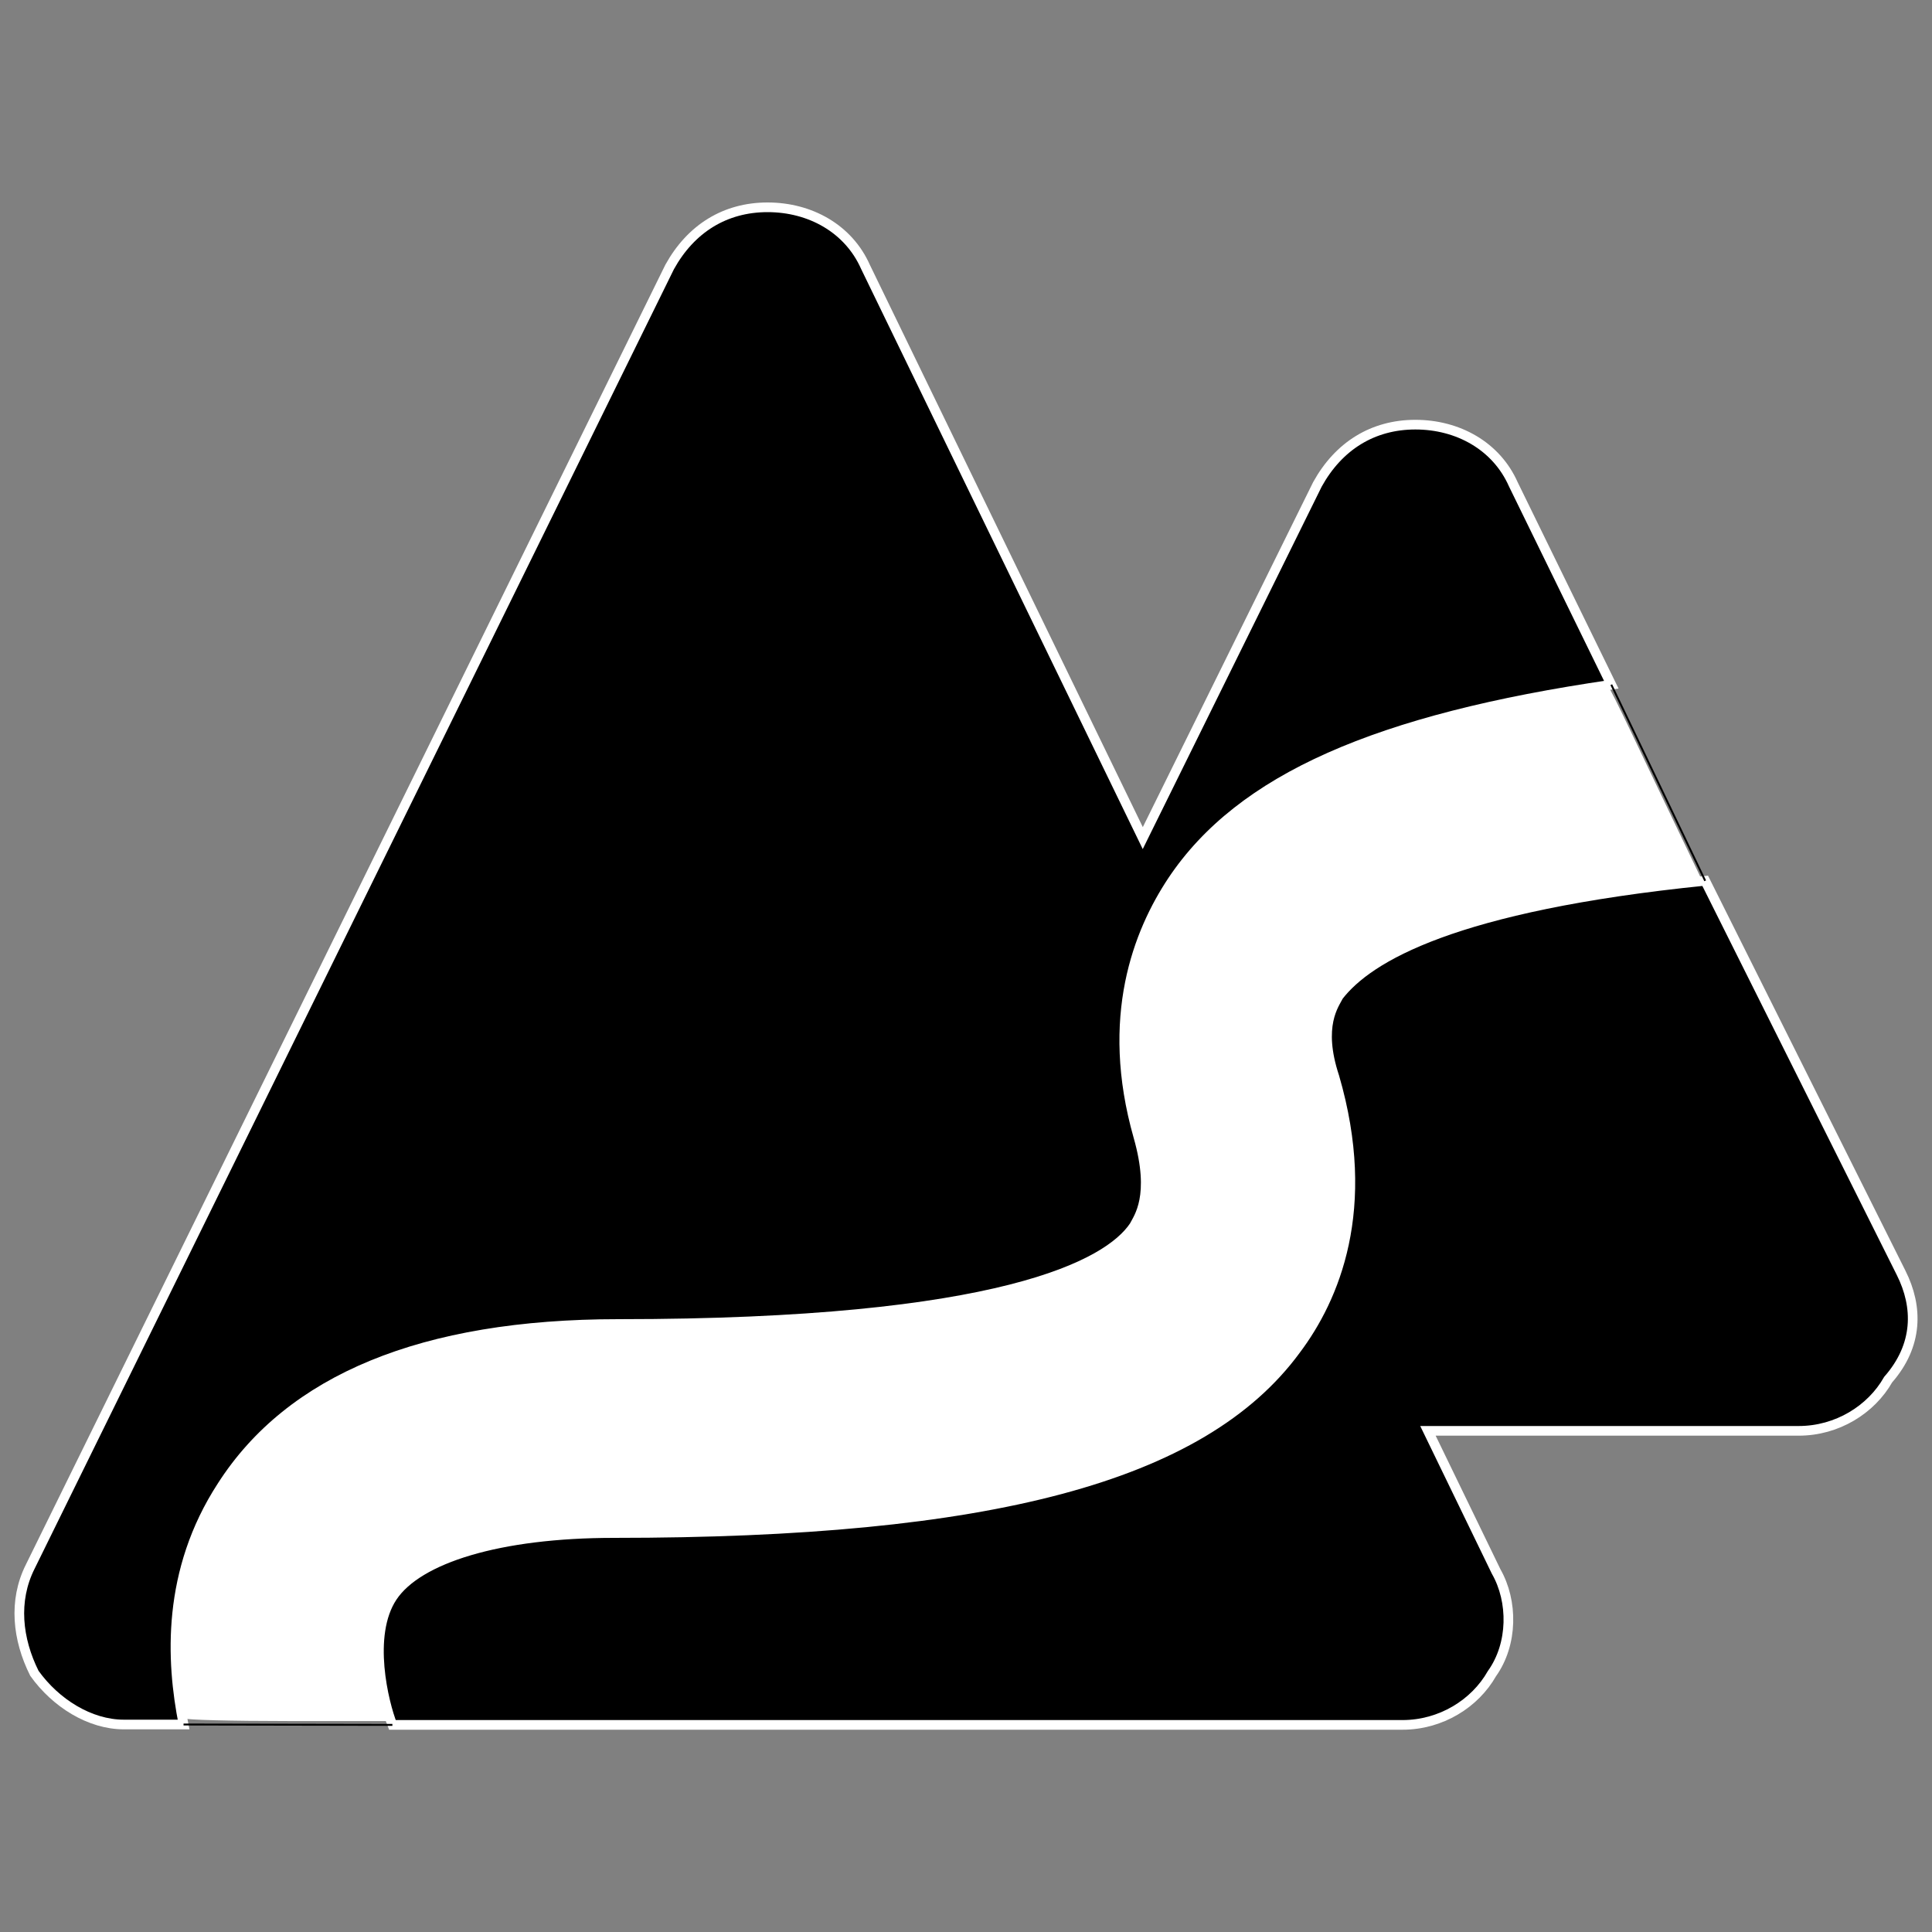 <?xml version="1.0" encoding="UTF-8" standalone="no"?>
<svg
   xmlns:dc="http://purl.org/dc/elements/1.1/"
   xmlns:cc="http://creativecommons.org/ns#"
   xmlns:rdf="http://www.w3.org/1999/02/22-rdf-syntax-ns#"
   xmlns:svg="http://www.w3.org/2000/svg"
   xmlns="http://www.w3.org/2000/svg"
   xmlns:sodipodi="http://sodipodi.sourceforge.net/DTD/sodipodi-0.dtd"
   xmlns:inkscape="http://www.inkscape.org/namespaces/inkscape"
   version="1.1"
   x="0px"
   y="0px"
   viewBox="0 0 1000 1000"
   enable-background="new 0 0 1000 1000"
   xml:space="preserve"
   id="svg2095"
   sodipodi:docname="map_pass.svg"
   inkscape:version="1.0.2 (e86c870879, 2021-01-15)"><rect x="0" y="0" width="1000" height="1000" fill="#808080" stroke="none"/><defs
   id="defs2099" /><sodipodi:namedview
   pagecolor="#ffffff"
   bordercolor="#666666"
   borderopacity="1"
   objecttolerance="10"
   gridtolerance="10"
   guidetolerance="10"
   inkscape:pageopacity="0"
   inkscape:pageshadow="2"
   inkscape:window-width="1364"
   inkscape:window-height="725"
   id="namedview2097"
   showgrid="false"
   inkscape:pagecheckerboard="true"
   inkscape:zoom="0.40800061"
   inkscape:cx="186.56578"
   inkscape:cy="810.45705"
   inkscape:window-x="0"
   inkscape:window-y="42"
   inkscape:window-maximized="0"
   inkscape:current-layer="g2061" />
<g
   id="g2093"><g
     id="g2061"><g
       id="Layer_1_41_"
       style="stroke-width:5;stroke-miterlimit:4;stroke-dasharray:none;stroke:#ffffff;stroke-opacity:1"><g
         id="g2058"
         style="stroke-width:5;stroke-miterlimit:4;stroke-dasharray:none;stroke:#ffffff;stroke-opacity:1"><path
           d="M984,658.8L882.6,455.9c-130.2,13.2-174.3,39.7-189.7,59.6c-2.2,4.4-11,15.4-2.2,41.9c19.9,68.4,0,114.7-19.9,141.2c-48.5,66.2-158.8,94.9-353,94.9c-59.6,0-101.5,13.2-114.7,33.1c-13.2,19.9-4.4,55.1,0,66.2l0,0h522.8c19.9,0,37.5-11,46.3-26.5c11-15.4,11-37.5,2.2-52.9l-35.3-72.8h191.9c19.9,0,37.5-11,46.3-26.5C992.9,696.3,992.9,676.5,984,658.8z"
           id="path2054"
           style="stroke-width:5;stroke-miterlimit:4;stroke-dasharray:none;stroke:#ffffff;stroke-opacity:1" /><path
           d="M587,634.6c2.2-4.4,11-15.4,2.2-46.3c-17.6-61.8,0-105.9,17.6-132.4c35.3-52.9,105.9-83.8,227.2-101.5l-50.7-103.7c-8.8-19.9-28.7-30.9-50.7-30.9s-39.7,11-50.7,30.9l-90.4,183.1L448,138.2c-8.8-19.9-28.7-30.9-50.7-30.9s-39.7,11-50.7,30.9L15.6,811c-8.8,17.6-6.6,37.5,2.2,55.1c11,15.4,28.7,26.5,46.3,26.5H95c-6.6-33.1-8.8-79.4,19.9-123.5c35.3-55.1,103.7-83.8,205.2-83.8C518.6,685.3,573.7,654.4,587,634.6z"
           id="path2056"
           style="stroke-width:5;stroke-miterlimit:4;stroke-dasharray:none;stroke:#ffffff;stroke-opacity:1" /></g></g></g><g
     id="g2063" /><g
     id="g2065" /><g
     id="g2067" /><g
     id="g2069" /><g
     id="g2071" /><g
     id="g2073" /><g
     id="g2075" /><g
     id="g2077" /><g
     id="g2079" /><g
     id="g2081" /><g
     id="g2083" /><g
     id="g2085" /><g
     id="g2087" /><g
     id="g2089" /><g
     id="g2091" /></g>
<path
   style="fill:none;stroke:#000000;stroke-width:1px;stroke-linecap:butt;stroke-linejoin:miter;stroke-opacity:1"
   d="M 203.1,892.8 Z"
   id="path2101" /><path
   style="fill:none;stroke:#000000;stroke-width:1px;stroke-linecap:butt;stroke-linejoin:miter;stroke-opacity:1"
   d="m 95,892.6 108.1,0.2 z"
   id="path2105" /><path
   style="fill:none;stroke:#000000;stroke-width:1px;stroke-linecap:butt;stroke-linejoin:miter;stroke-opacity:1"
   d="M 882.6,455.9 834,354.4 Z"
   id="path2107" /><path
   style="fill:#ffffff;stroke:#ffffff;stroke-width:0;stroke-miterlimit:4;stroke-dasharray:none"
   d="m 95.551,889.454 c -2.781,-4.499 -4.598,-38.159 -2.889,-53.492 7.392,-66.292 52.353,-115.844 123.975,-136.634 31.903,-9.261 50.875,-11.387 116.984,-13.109 127.855,-3.33 188.392,-11.97 230.083,-32.838 29.264,-14.647 34.948,-29.847 25.398,-67.916 -6.105,-24.335 -7.508,-55.745 -3.398,-76.061 7.756,-38.341 31.868,-73.41 66.566,-96.813 24.77,-16.707 64.508,-32.619 108.303,-43.365 15.971,-3.919 67.607,-13.941 71.825,-13.941 0.329,0 5.522,10.334 11.542,22.964 6.019,12.63 16.77,35.123 23.89,49.984 l 12.946,27.02 -24.444,2.95 c -32.066,3.87 -79.21,13.412 -99.834,20.207 -34.581,11.392 -58.881,26.18 -66.128,40.241 -5.156,10.005 -4.833,23.729 1.069,45.473 6.344,23.369 7.901,56.08 3.666,76.984 -13.774,67.977 -68.348,111.821 -166.51,133.772 -45.367,10.145 -97.539,15.117 -180.243,17.176 -66.534,1.657 -84.498,3.413 -107.552,10.518 -23.237,7.161 -36.491,16.897 -41.827,30.724 -3.843,9.958 -3.9,34.82 -0.111,48.417 l 2.535,9.099 H 164.273 148.895 c -28.877,0 -52.882,-0.612 -53.344,-1.361 z"
   id="path2109"
   sodipodi:nodetypes="sssssssssssscssssssssssccss" /></svg>
